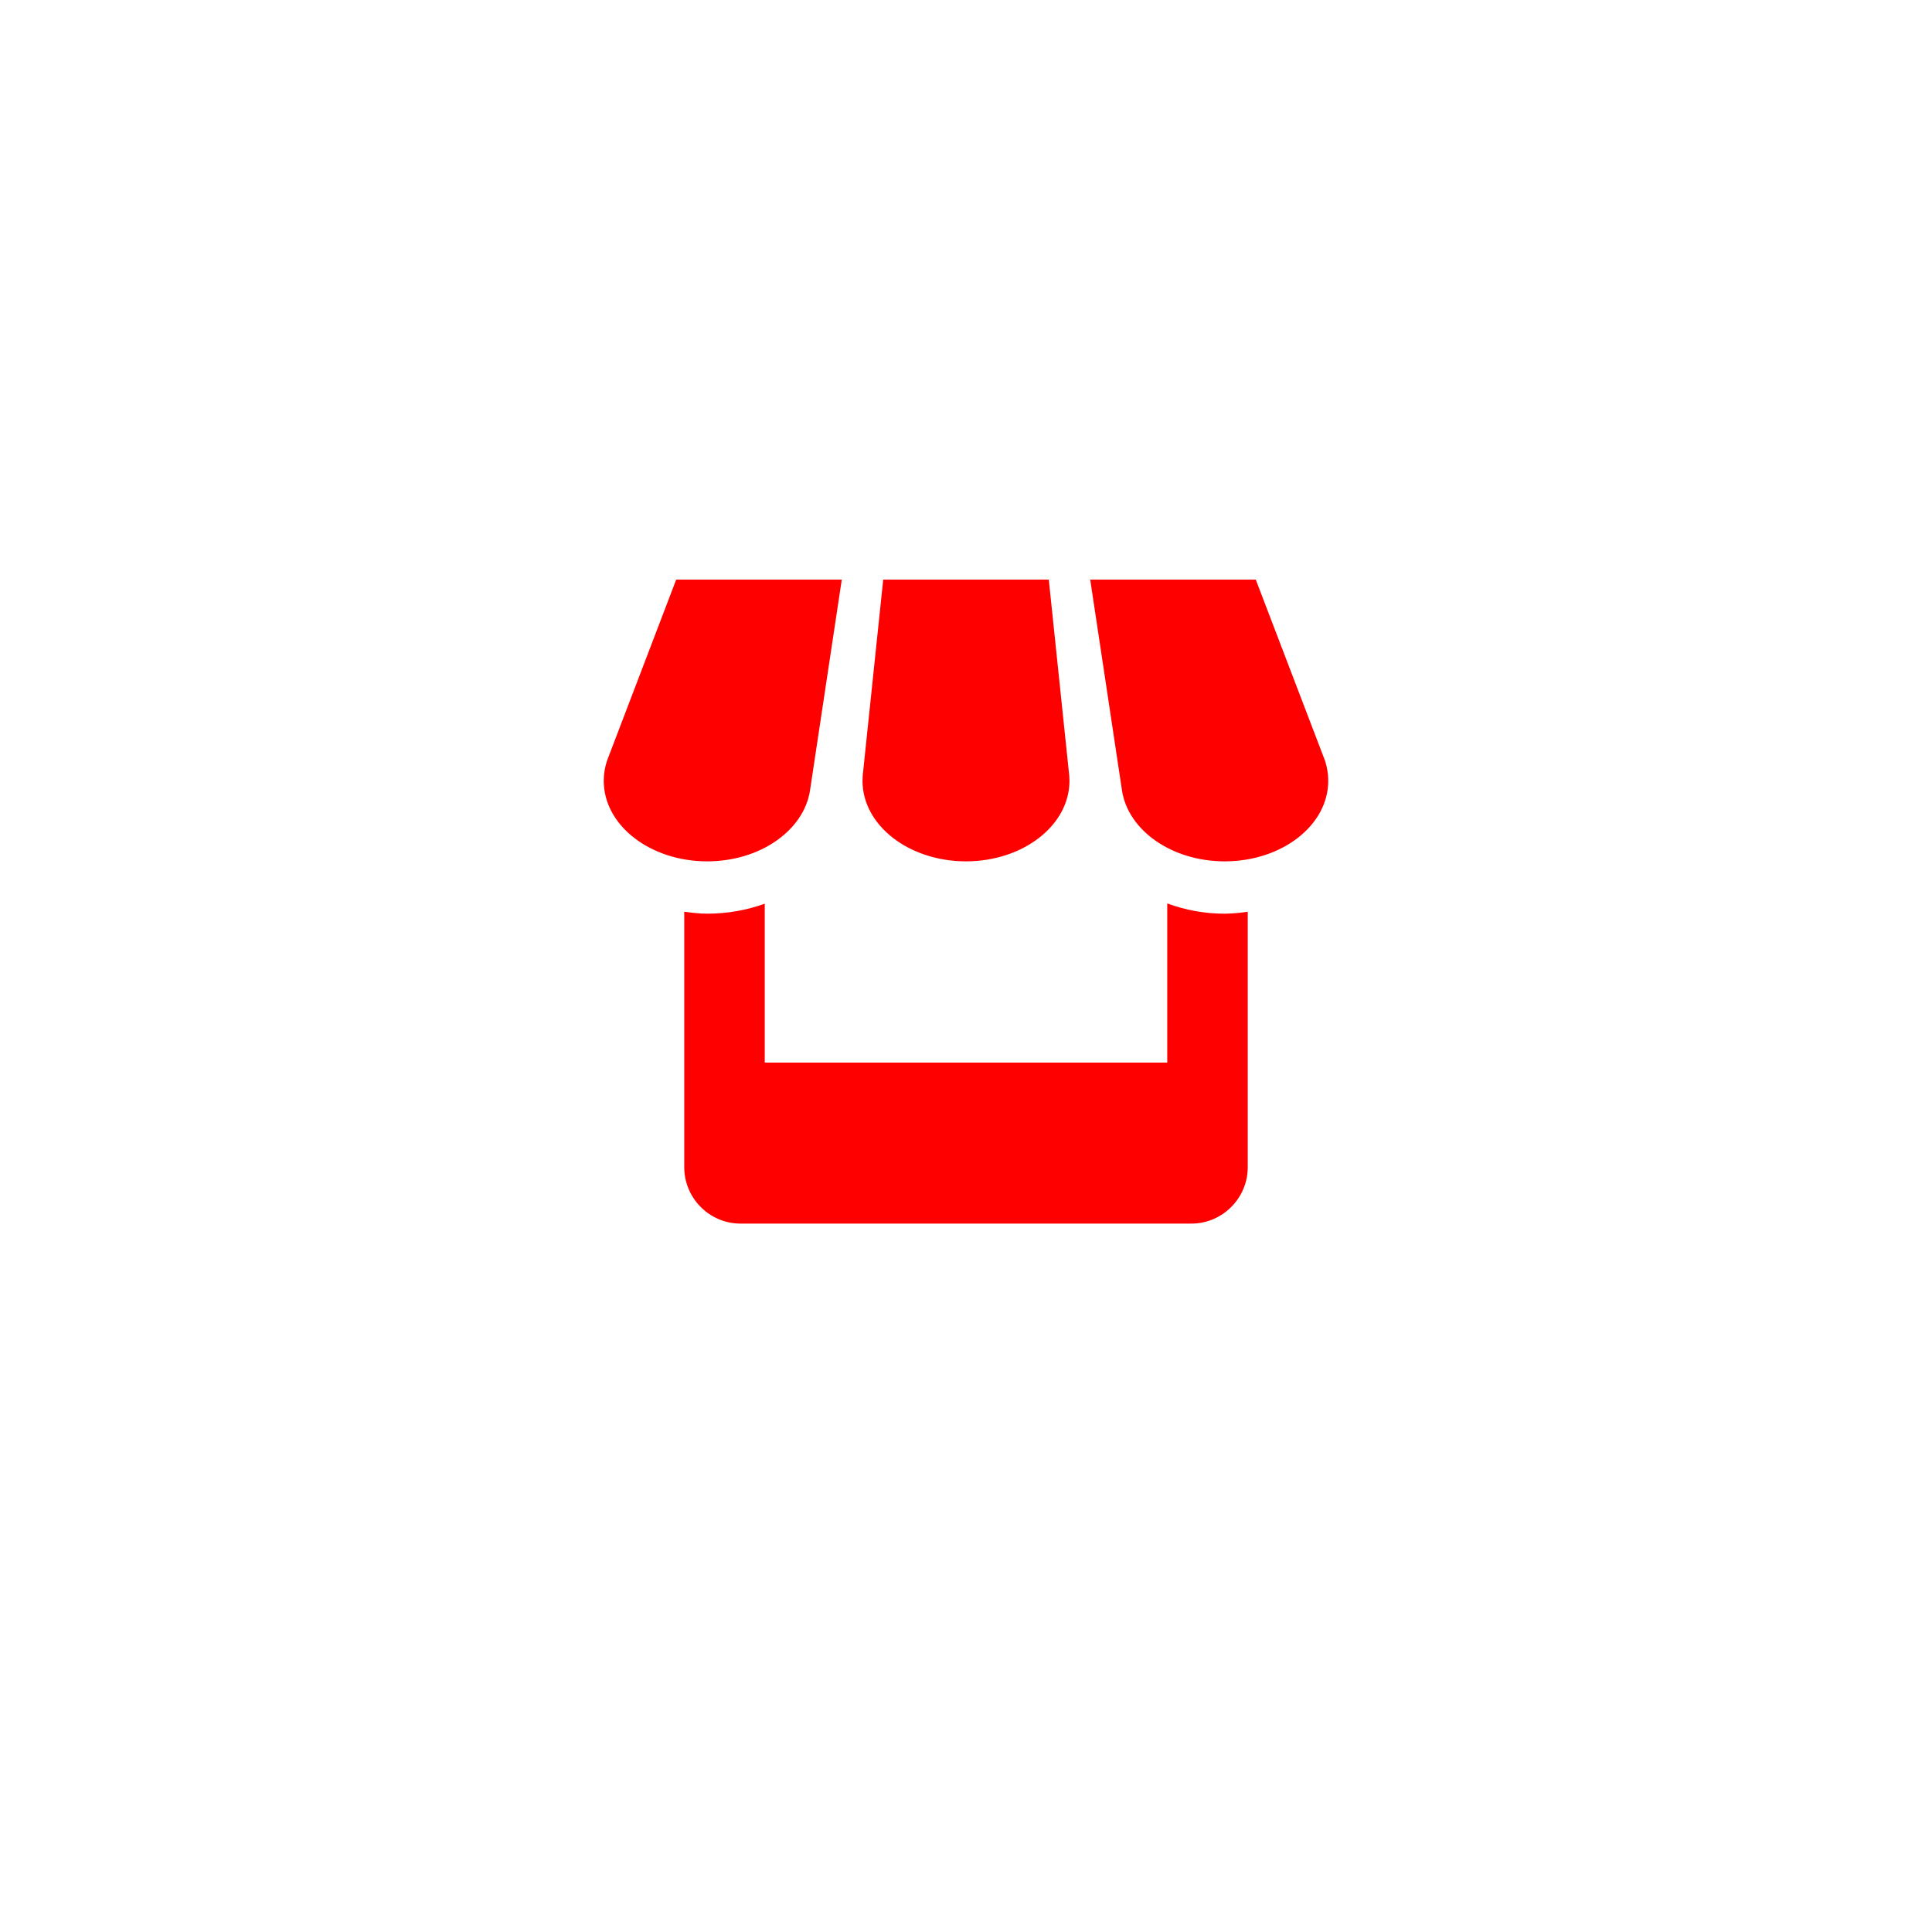 <svg width="120" height="120" viewBox="0 0 120 120" fill="none" xmlns="http://www.w3.org/2000/svg">
<g filter="url(#filter0_d_187_1064)">
<circle cx="60" cy="56" r="50" fill="white"/>
</g>
<path d="M50.307 49.125L52.285 36H42L37.703 47.25C37.57 47.65 37.5 48.065 37.5 48.5C37.5 51.26 40.375 53.5 43.928 53.5C47.203 53.5 49.91 51.59 50.307 49.125ZM60 53.5C63.55 53.5 66.427 51.26 66.427 48.5C66.427 48.398 66.42 48.295 66.415 48.197L65.142 36H54.858L53.583 48.188C53.577 48.292 53.573 48.396 53.572 48.5C53.572 51.26 56.45 53.5 60 53.5ZM72.5 56.115V66H47.5V56.13C46.405 56.525 45.2 56.75 43.928 56.75C43.44 56.75 42.968 56.693 42.5 56.627V72.5C42.5 74.425 44.072 76 45.995 76H74C75.925 76 77.5 74.422 77.5 72.5V56.63C77.027 56.703 76.55 56.743 76.073 56.752C74.853 56.751 73.644 56.535 72.5 56.115ZM82.3 47.25L77.998 36H67.715L69.69 49.105C70.075 51.58 72.782 53.5 76.073 53.5C79.623 53.5 82.5 51.26 82.5 48.5C82.5 48.065 82.43 47.65 82.3 47.25Z" fill="#FF0000"/>
<defs>
<filter id="filter0_d_187_1064" x="0" y="0" width="120" height="120" filterUnits="userSpaceOnUse" color-interpolation-filters="sRGB">
<feFlood flood-opacity="0" result="BackgroundImageFix"/>
<feColorMatrix in="SourceAlpha" type="matrix" values="0 0 0 0 0 0 0 0 0 0 0 0 0 0 0 0 0 0 127 0" result="hardAlpha"/>
<feOffset dy="4"/>
<feGaussianBlur stdDeviation="5"/>
<feComposite in2="hardAlpha" operator="out"/>
<feColorMatrix type="matrix" values="0 0 0 0 0 0 0 0 0 0 0 0 0 0 0 0 0 0 0.25 0"/>
<feBlend mode="normal" in2="BackgroundImageFix" result="effect1_dropShadow_187_1064"/>
<feBlend mode="normal" in="SourceGraphic" in2="effect1_dropShadow_187_1064" result="shape"/>
</filter>
</defs>
</svg>
